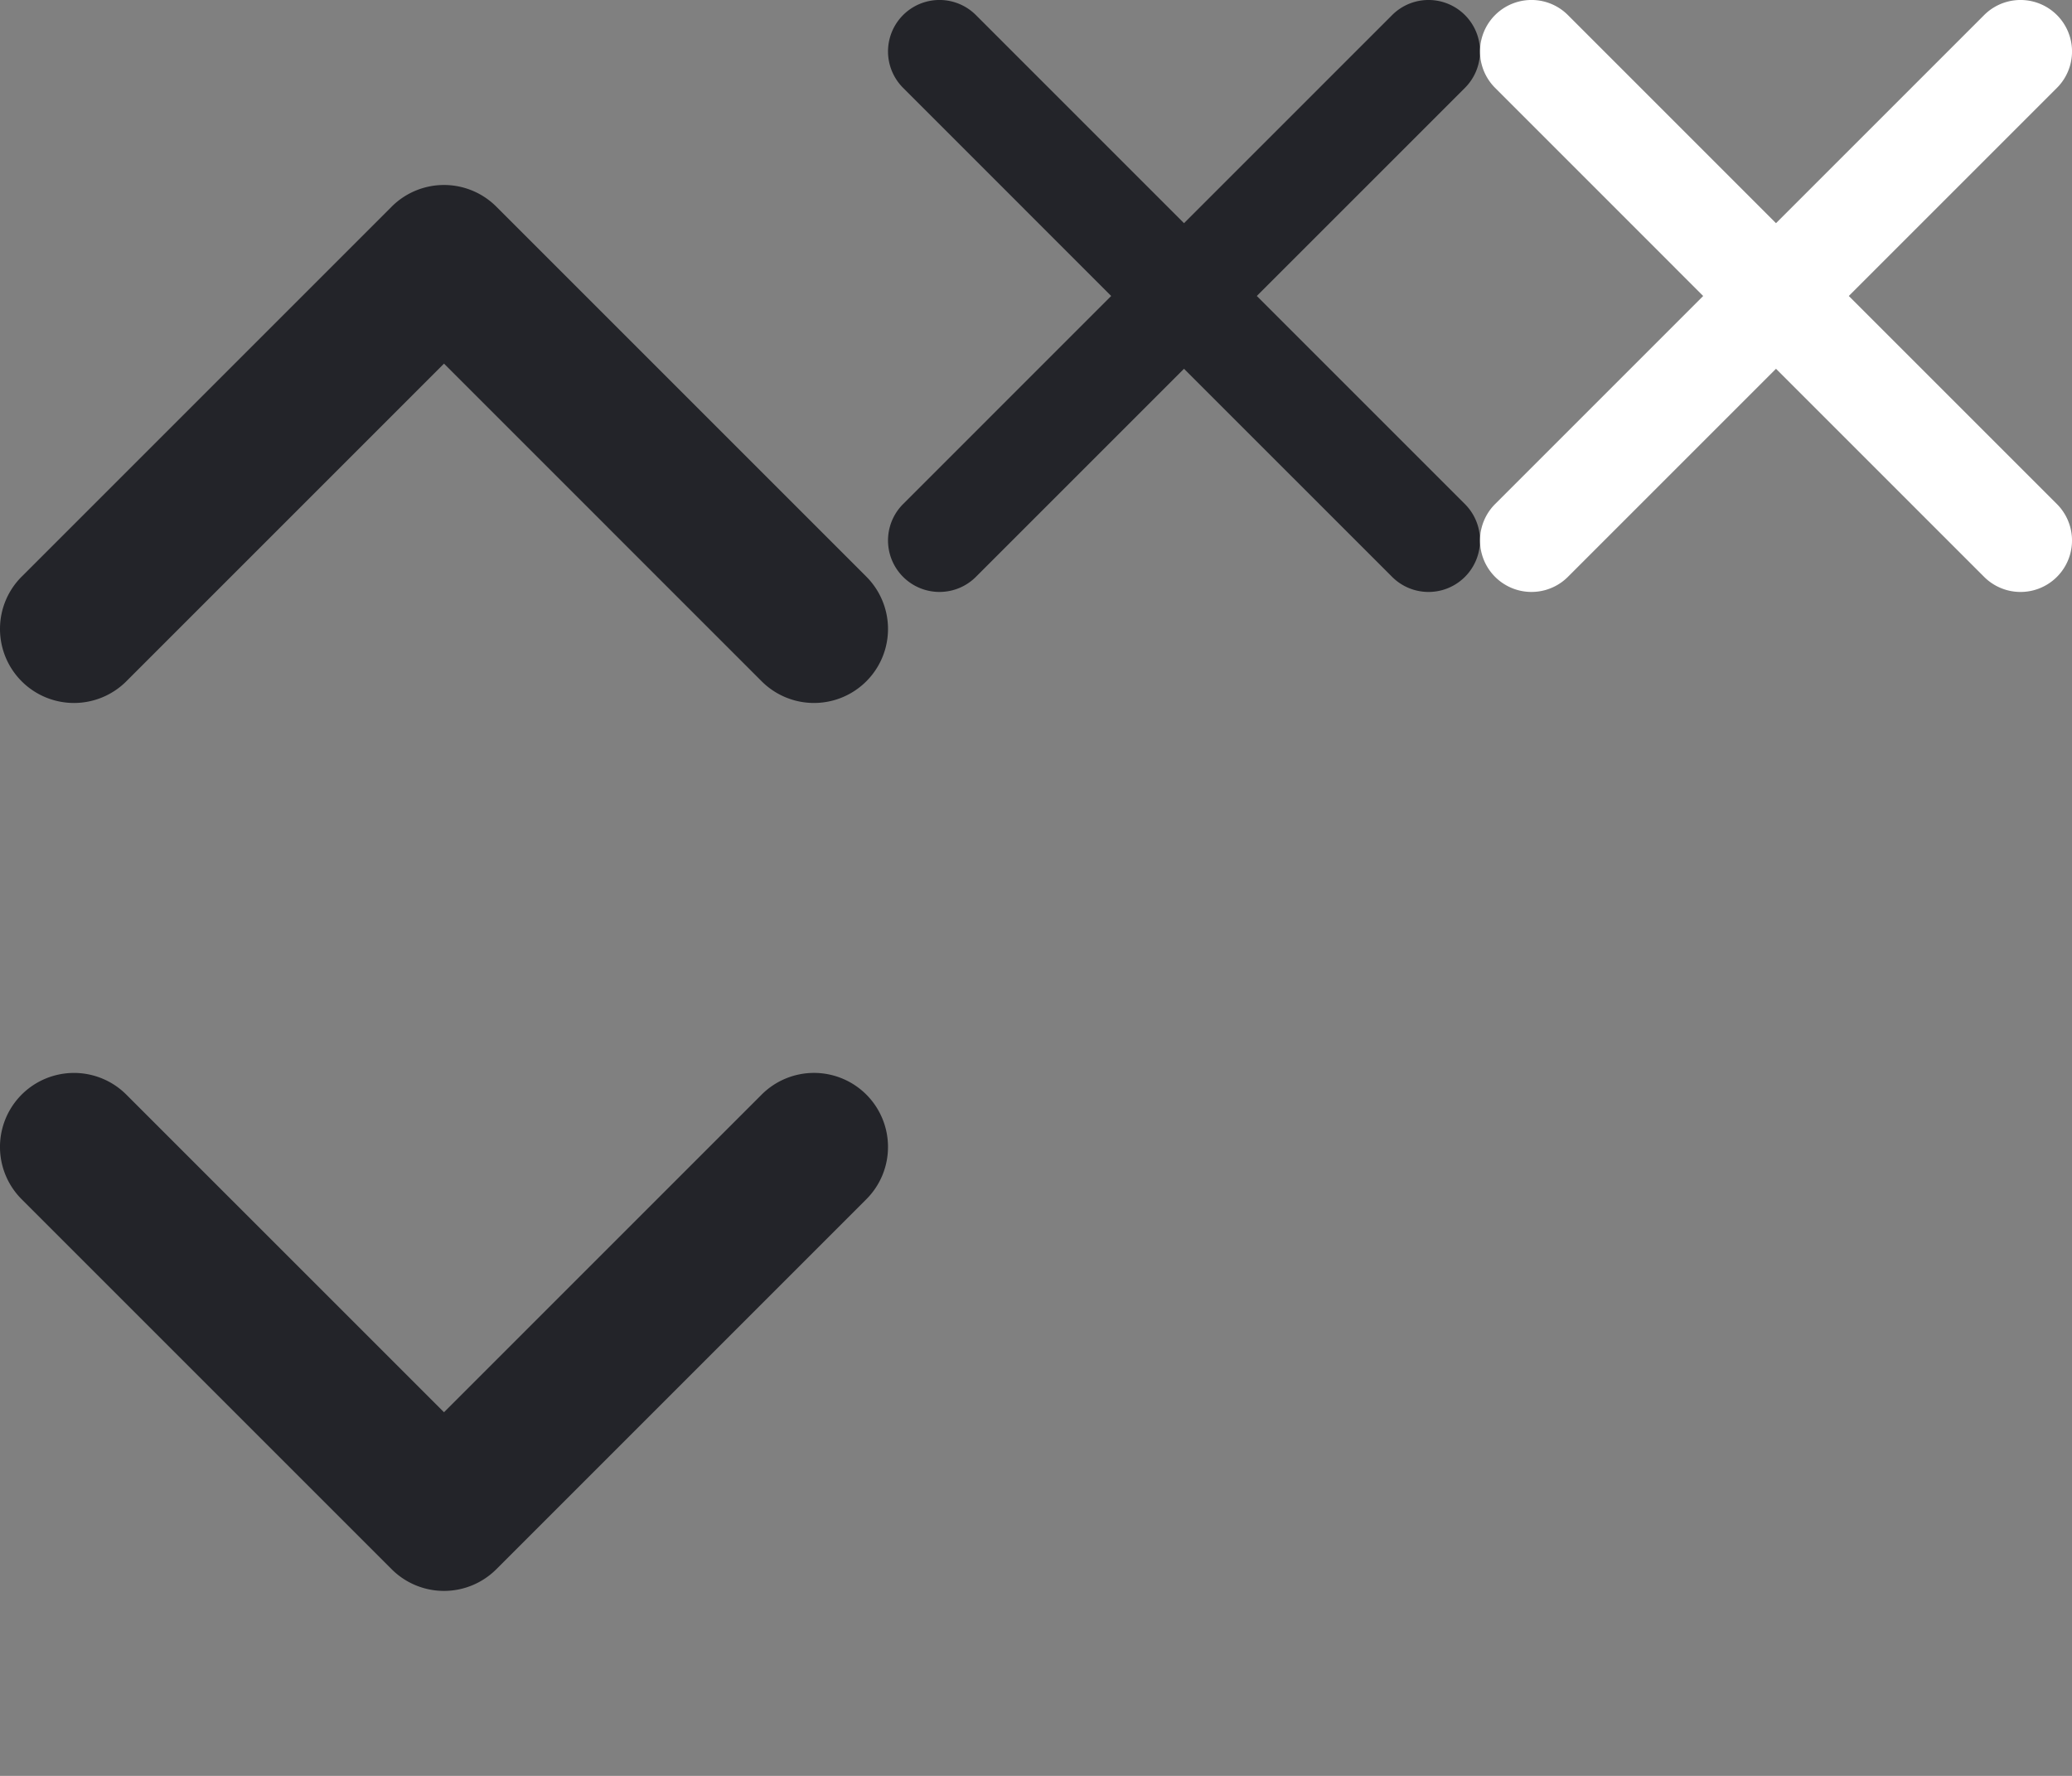 <svg xmlns="http://www.w3.org/2000/svg" xmlns:xlink="http://www.w3.org/1999/xlink" width="42" height="36" viewBox="0 0 42 36">
  <rect x="0" y="0" width="42" height="36" fill="#808080" stroke="none"/>
  <style>
    .black {
      fill: rgb(35, 36, 41);
    }
    .white {
      fill: #ffffff;
    }
  </style>
  <!-- Common -->
  <symbol viewBox="0 0 46 46" id="close" data-source="exit-cancel">
    <path d="M28.657 23L44.83 6.828a4 4 0 0 0-5.657-5.657L23 17.343 6.83 1.17a4 4 0 0 0-5.657 5.657L17.342 23 1.173 39.17a4 4 0 0 0 5.657 5.657L23 28.657l16.172 16.171a4 4 0 0 0 5.657-5.657z"/>
  </symbol>
  <!-- Toggle -->
  <symbol viewBox="0 0 48 28" id="down" data-source="down">
    <path d="M48 4a3.989 3.989 0 0 1-1.172 2.829l-20 20a4 4 0 0 1-5.657 0l-20-20a4 4 0 0 1 5.657-5.657L24 18.343 41.17 1.172A4 4 0 0 1 48 4z"/>
  </symbol>
  <symbol viewBox="0 0 48 28" id="up" data-source="up">
    <path d="M0 24a3.989 3.989 0 0 1 1.171-2.828l20-20a4 4 0 0 1 5.658 0l20 20a4 4 0 1 1-5.658 5.657L24 9.657 6.829 26.829A4 4 0 0 1 0 24z"/>
  </symbol>
  <!-- Actual content -->
  <use xlink:href="#up" width="18" height="18" y="0" class="black"/>
  <use xlink:href="#down" width="18" height="18" y="18" x="0" class="black"/>
  <use xlink:href="#close" width="12" height="12" y="0" x="18" class="black"/>
  <use xlink:href="#close" width="12" height="12" y="0" x="30" class="white"/>
</svg>
